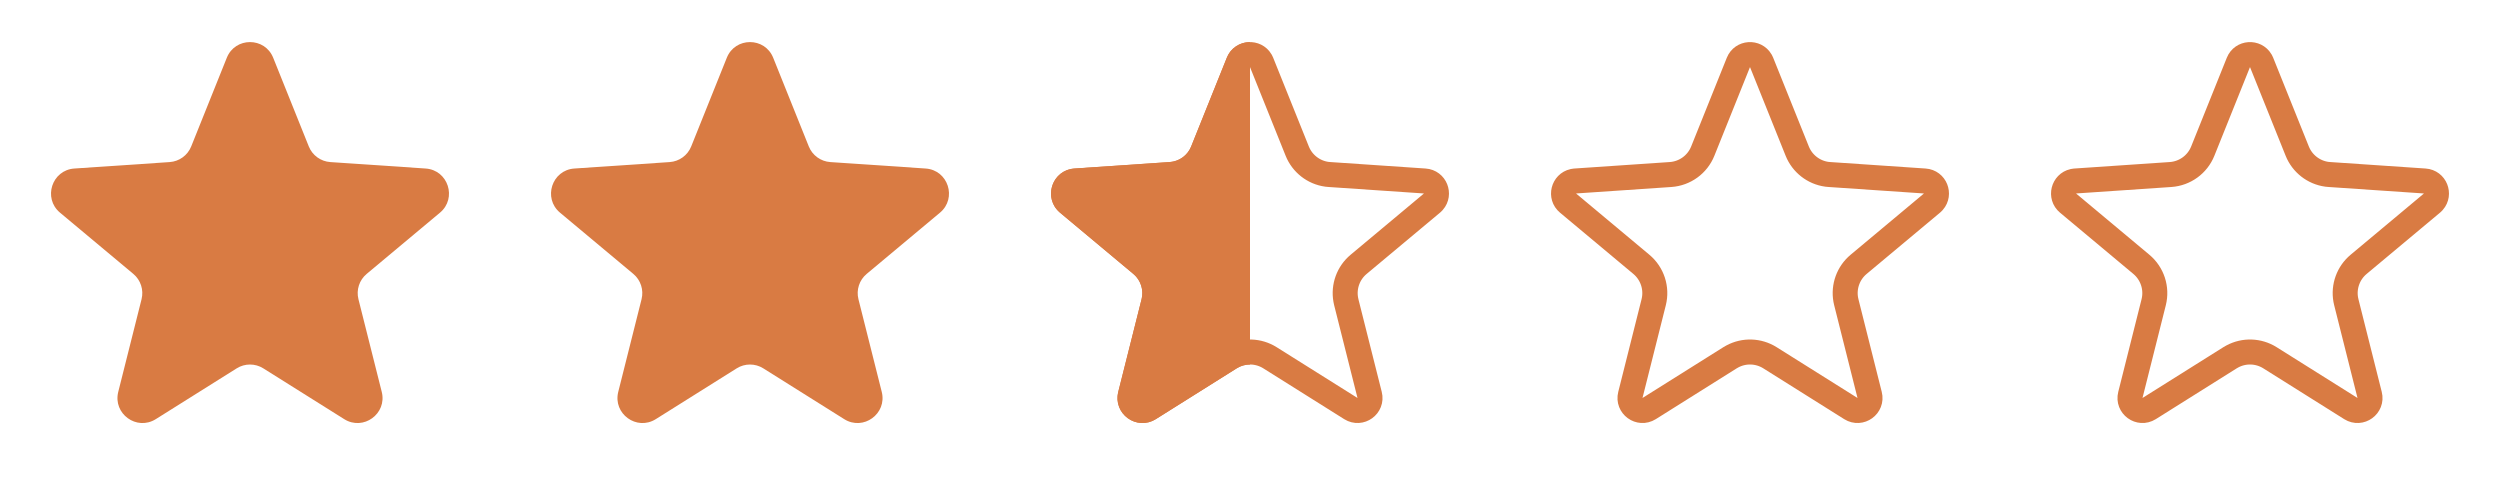 <svg width="100" height="20" viewBox="0 0 100 20" fill="none" xmlns="http://www.w3.org/2000/svg">
<path d="M9.072 2.311C9.408 1.474 10.592 1.474 10.928 2.311L12.352 5.858C12.495 6.214 12.83 6.457 13.213 6.483L17.026 6.741C17.925 6.802 18.291 7.929 17.6 8.506L14.666 10.957C14.372 11.203 14.244 11.596 14.338 11.969L15.27 15.675C15.49 16.549 14.532 17.245 13.769 16.766L10.532 14.734C10.207 14.53 9.793 14.53 9.468 14.734L6.231 16.766C5.468 17.245 4.51 16.549 4.73 15.675L5.662 11.969C5.756 11.596 5.628 11.203 5.334 10.957L2.4 8.506C1.709 7.929 2.075 6.802 2.974 6.741L6.787 6.483C7.17 6.457 7.505 6.214 7.648 5.858L9.072 2.311Z" fill="#D97B43"/>
<path d="M29.072 2.311C29.408 1.474 30.592 1.474 30.928 2.311L32.352 5.858C32.495 6.214 32.83 6.457 33.213 6.483L37.026 6.741C37.925 6.802 38.291 7.929 37.6 8.506L34.666 10.957C34.372 11.203 34.244 11.596 34.338 11.969L35.27 15.675C35.49 16.549 34.532 17.245 33.769 16.766L30.532 14.734C30.207 14.53 29.793 14.53 29.468 14.734L26.231 16.766C25.468 17.245 24.51 16.549 24.73 15.675L25.662 11.969C25.756 11.596 25.628 11.203 25.334 10.957L22.4 8.506C21.709 7.929 22.075 6.802 22.974 6.741L26.787 6.483C27.17 6.457 27.505 6.214 27.648 5.858L29.072 2.311Z" fill="#D97B43"/>
<path d="M69.536 2.497C69.694 2.105 70.224 2.081 70.428 2.424L70.464 2.497L71.889 6.044C72.09 6.545 72.543 6.897 73.072 6.971L73.179 6.981L76.992 7.24C77.414 7.269 77.601 7.765 77.338 8.065L77.279 8.123L74.346 10.573C73.931 10.919 73.737 11.459 73.83 11.985L73.853 12.091L74.785 15.797C74.895 16.234 74.417 16.582 74.035 16.343L70.798 14.31C70.341 14.023 69.767 14.005 69.295 14.257L69.202 14.31L65.965 16.343C65.583 16.582 65.105 16.234 65.215 15.797L66.147 12.091C66.288 11.532 66.096 10.942 65.654 10.573L62.721 8.123C62.397 7.852 62.537 7.34 62.927 7.252L63.008 7.24L66.821 6.981C67.396 6.942 67.897 6.578 68.111 6.044L69.536 2.497Z" stroke="#D97B43"/>
<path d="M89.536 2.497C89.694 2.105 90.224 2.081 90.428 2.424L90.464 2.497L91.889 6.044C92.09 6.545 92.543 6.897 93.072 6.971L93.179 6.981L96.992 7.24C97.414 7.269 97.601 7.765 97.338 8.065L97.279 8.123L94.346 10.573C93.931 10.919 93.737 11.459 93.83 11.985L93.853 12.091L94.785 15.797C94.895 16.234 94.417 16.582 94.035 16.343L90.798 14.31C90.341 14.023 89.767 14.005 89.295 14.257L89.202 14.31L85.965 16.343C85.583 16.582 85.105 16.234 85.215 15.797L86.147 12.091C86.288 11.532 86.096 10.942 85.654 10.573L82.721 8.123C82.397 7.852 82.537 7.34 82.927 7.252L83.008 7.24L86.821 6.981C87.396 6.942 87.897 6.578 88.111 6.044L89.536 2.497Z" stroke="#D97B43"/>
<path d="M49.536 2.497C49.694 2.105 50.224 2.081 50.428 2.424L50.464 2.497L51.889 6.044C52.09 6.545 52.543 6.897 53.072 6.971L53.179 6.981L56.992 7.24C57.414 7.269 57.601 7.765 57.338 8.065L57.279 8.123L54.346 10.573C53.931 10.919 53.737 11.459 53.83 11.985L53.852 12.091L54.785 15.797C54.895 16.234 54.417 16.582 54.035 16.343L50.798 14.31C50.34 14.023 49.767 14.005 49.295 14.257L49.202 14.31L45.965 16.343C45.583 16.582 45.105 16.234 45.215 15.797L46.148 12.091C46.288 11.532 46.096 10.942 45.654 10.573L42.721 8.123C42.397 7.852 42.537 7.34 42.927 7.252L43.008 7.24L46.821 6.981C47.396 6.942 47.897 6.578 48.111 6.044L49.536 2.497Z" stroke="#D97B43"/>
<path d="M50 14.581C49.815 14.581 49.63 14.631 49.468 14.733L46.231 16.766C45.468 17.245 44.51 16.549 44.73 15.675L45.662 11.969C45.756 11.597 45.628 11.203 45.334 10.957L42.4 8.507C41.709 7.929 42.075 6.802 42.974 6.741L46.787 6.482C47.17 6.456 47.504 6.214 47.647 5.857L49.072 2.311C49.24 1.893 49.62 1.684 50 1.684V14.581Z" fill="#D97B43"/>
</svg>
